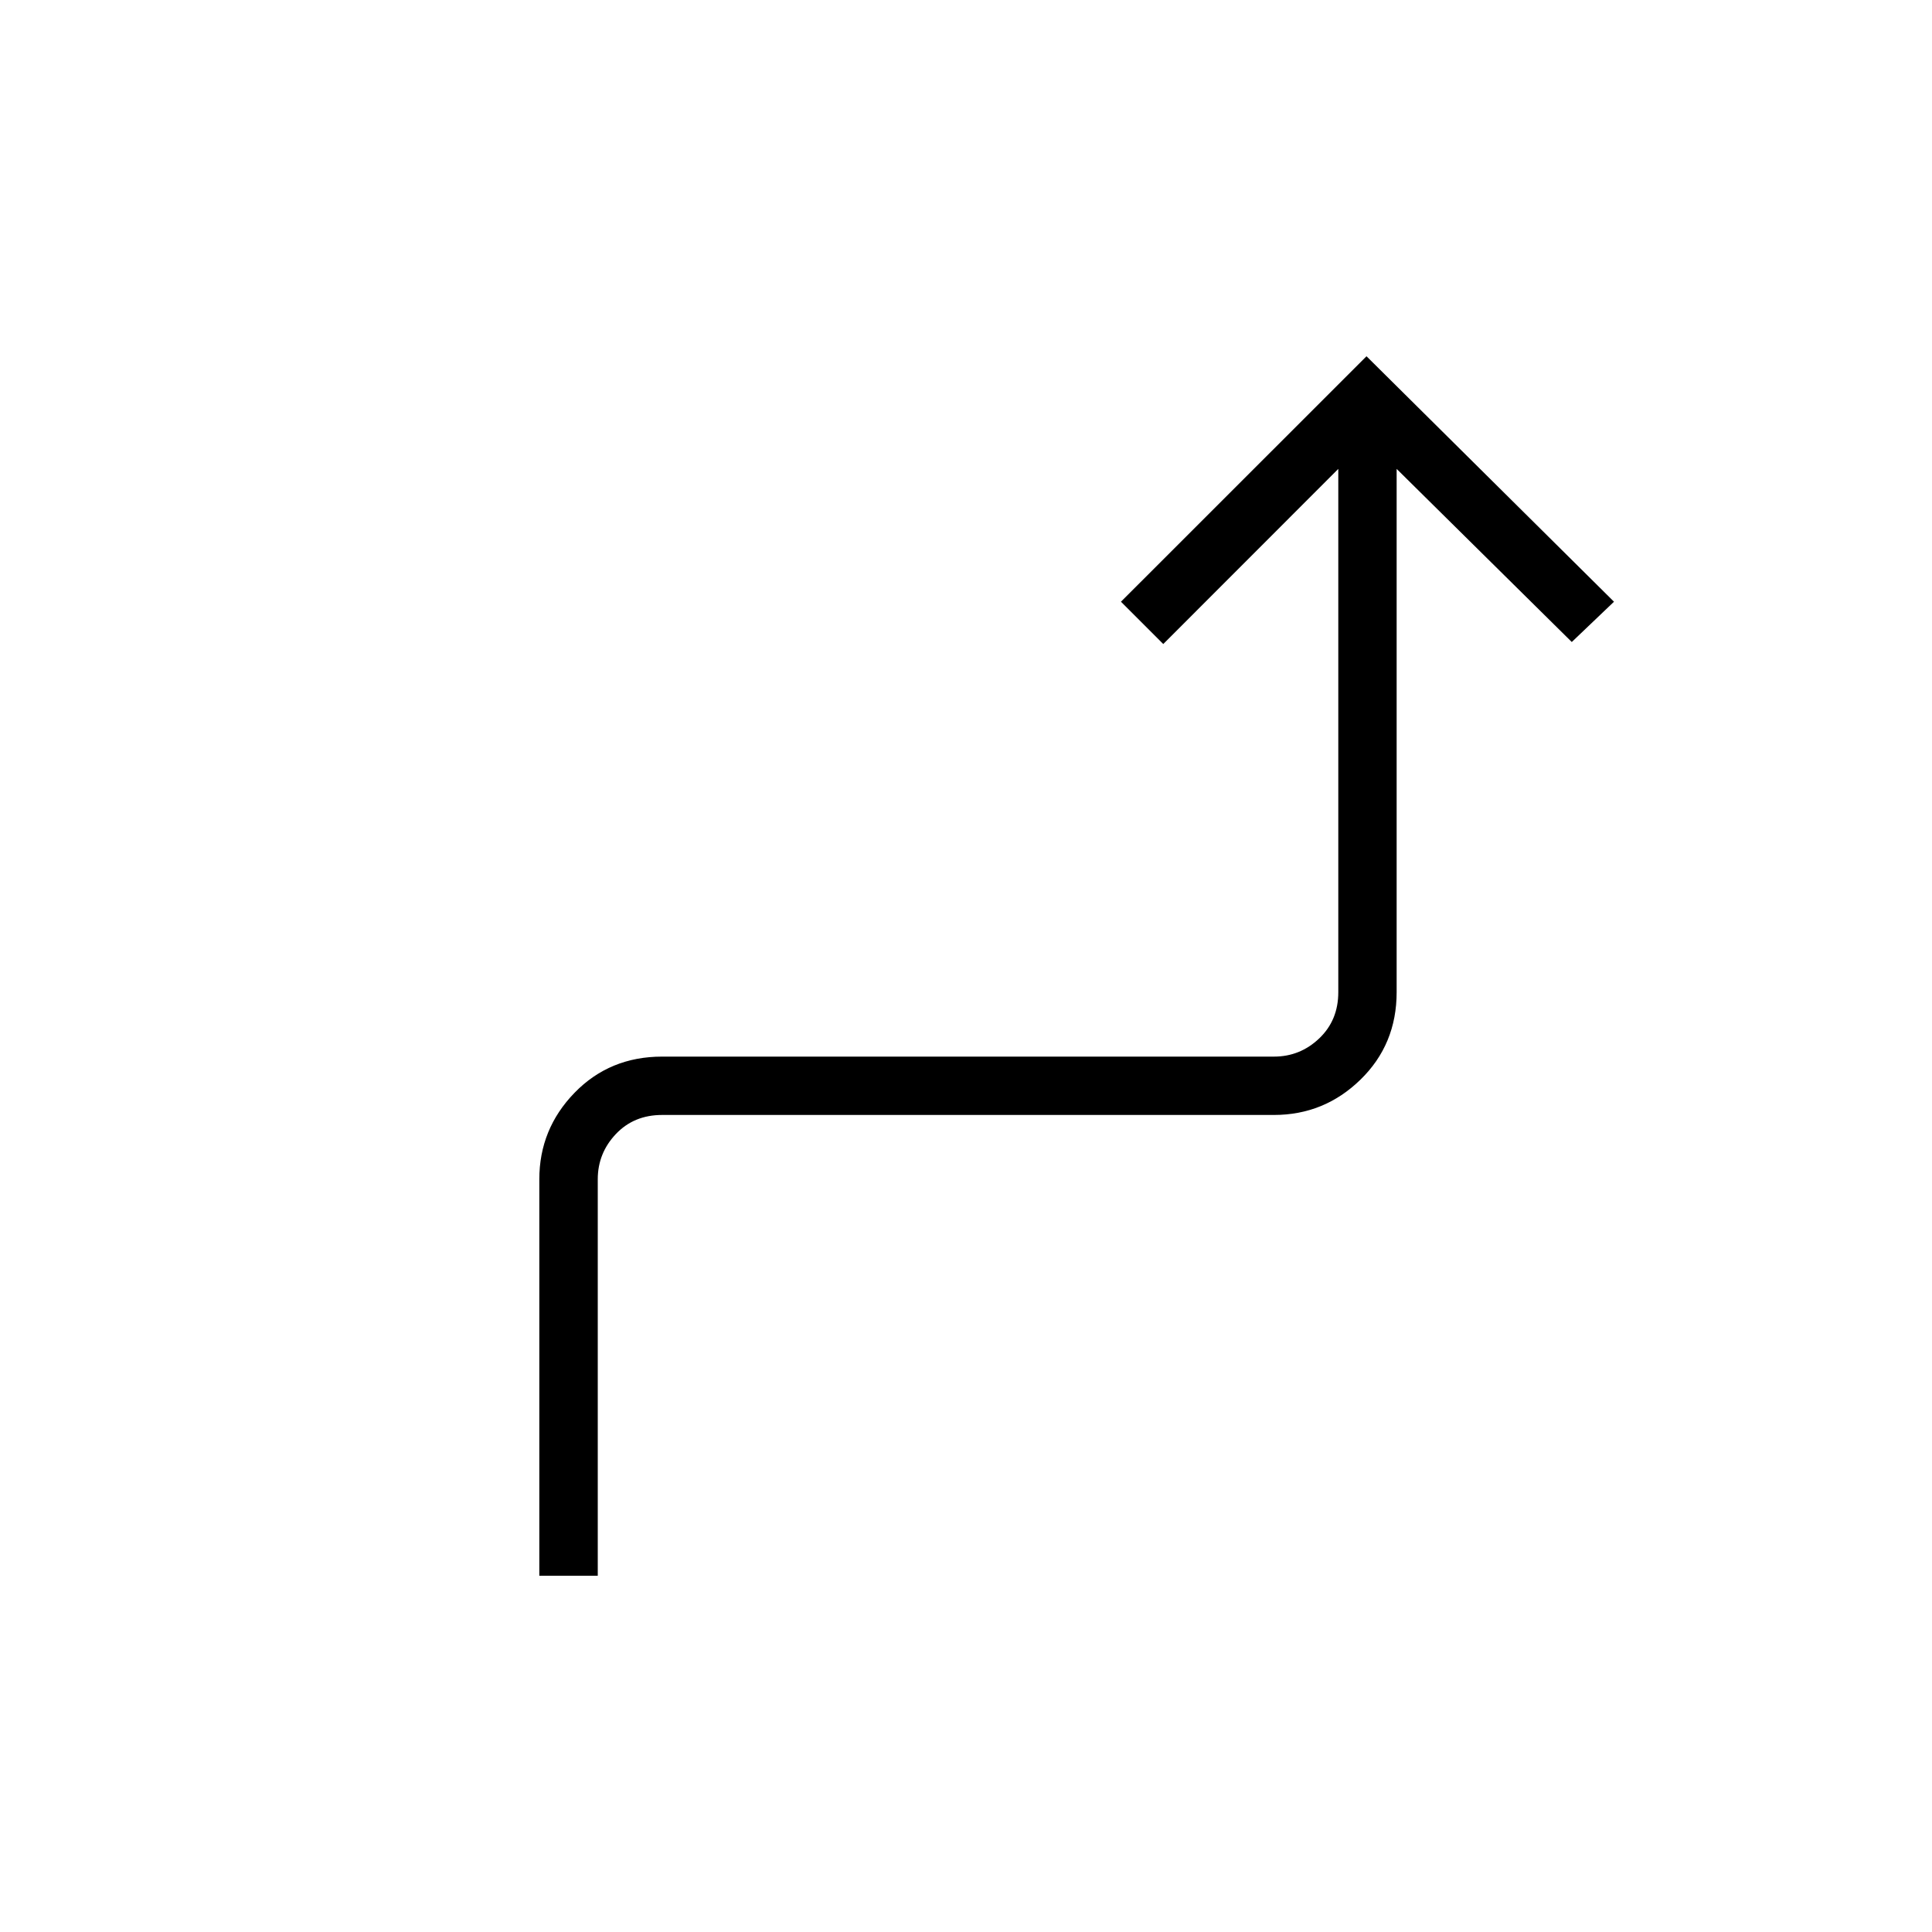 <svg xmlns="http://www.w3.org/2000/svg" height="20" width="20"><path d="M5.583 16.312v-4.104q0-.52.365-.896.364-.374.906-.374h6.334q.27 0 .468-.188t.198-.479V4.854l-1.812 1.813-.438-.438 2.542-2.541 2.562 2.541-.437.417-1.813-1.792v5.417q0 .541-.375.906t-.895.365H6.854q-.292 0-.479.198t-.187.468v4.104Z"/></svg>
